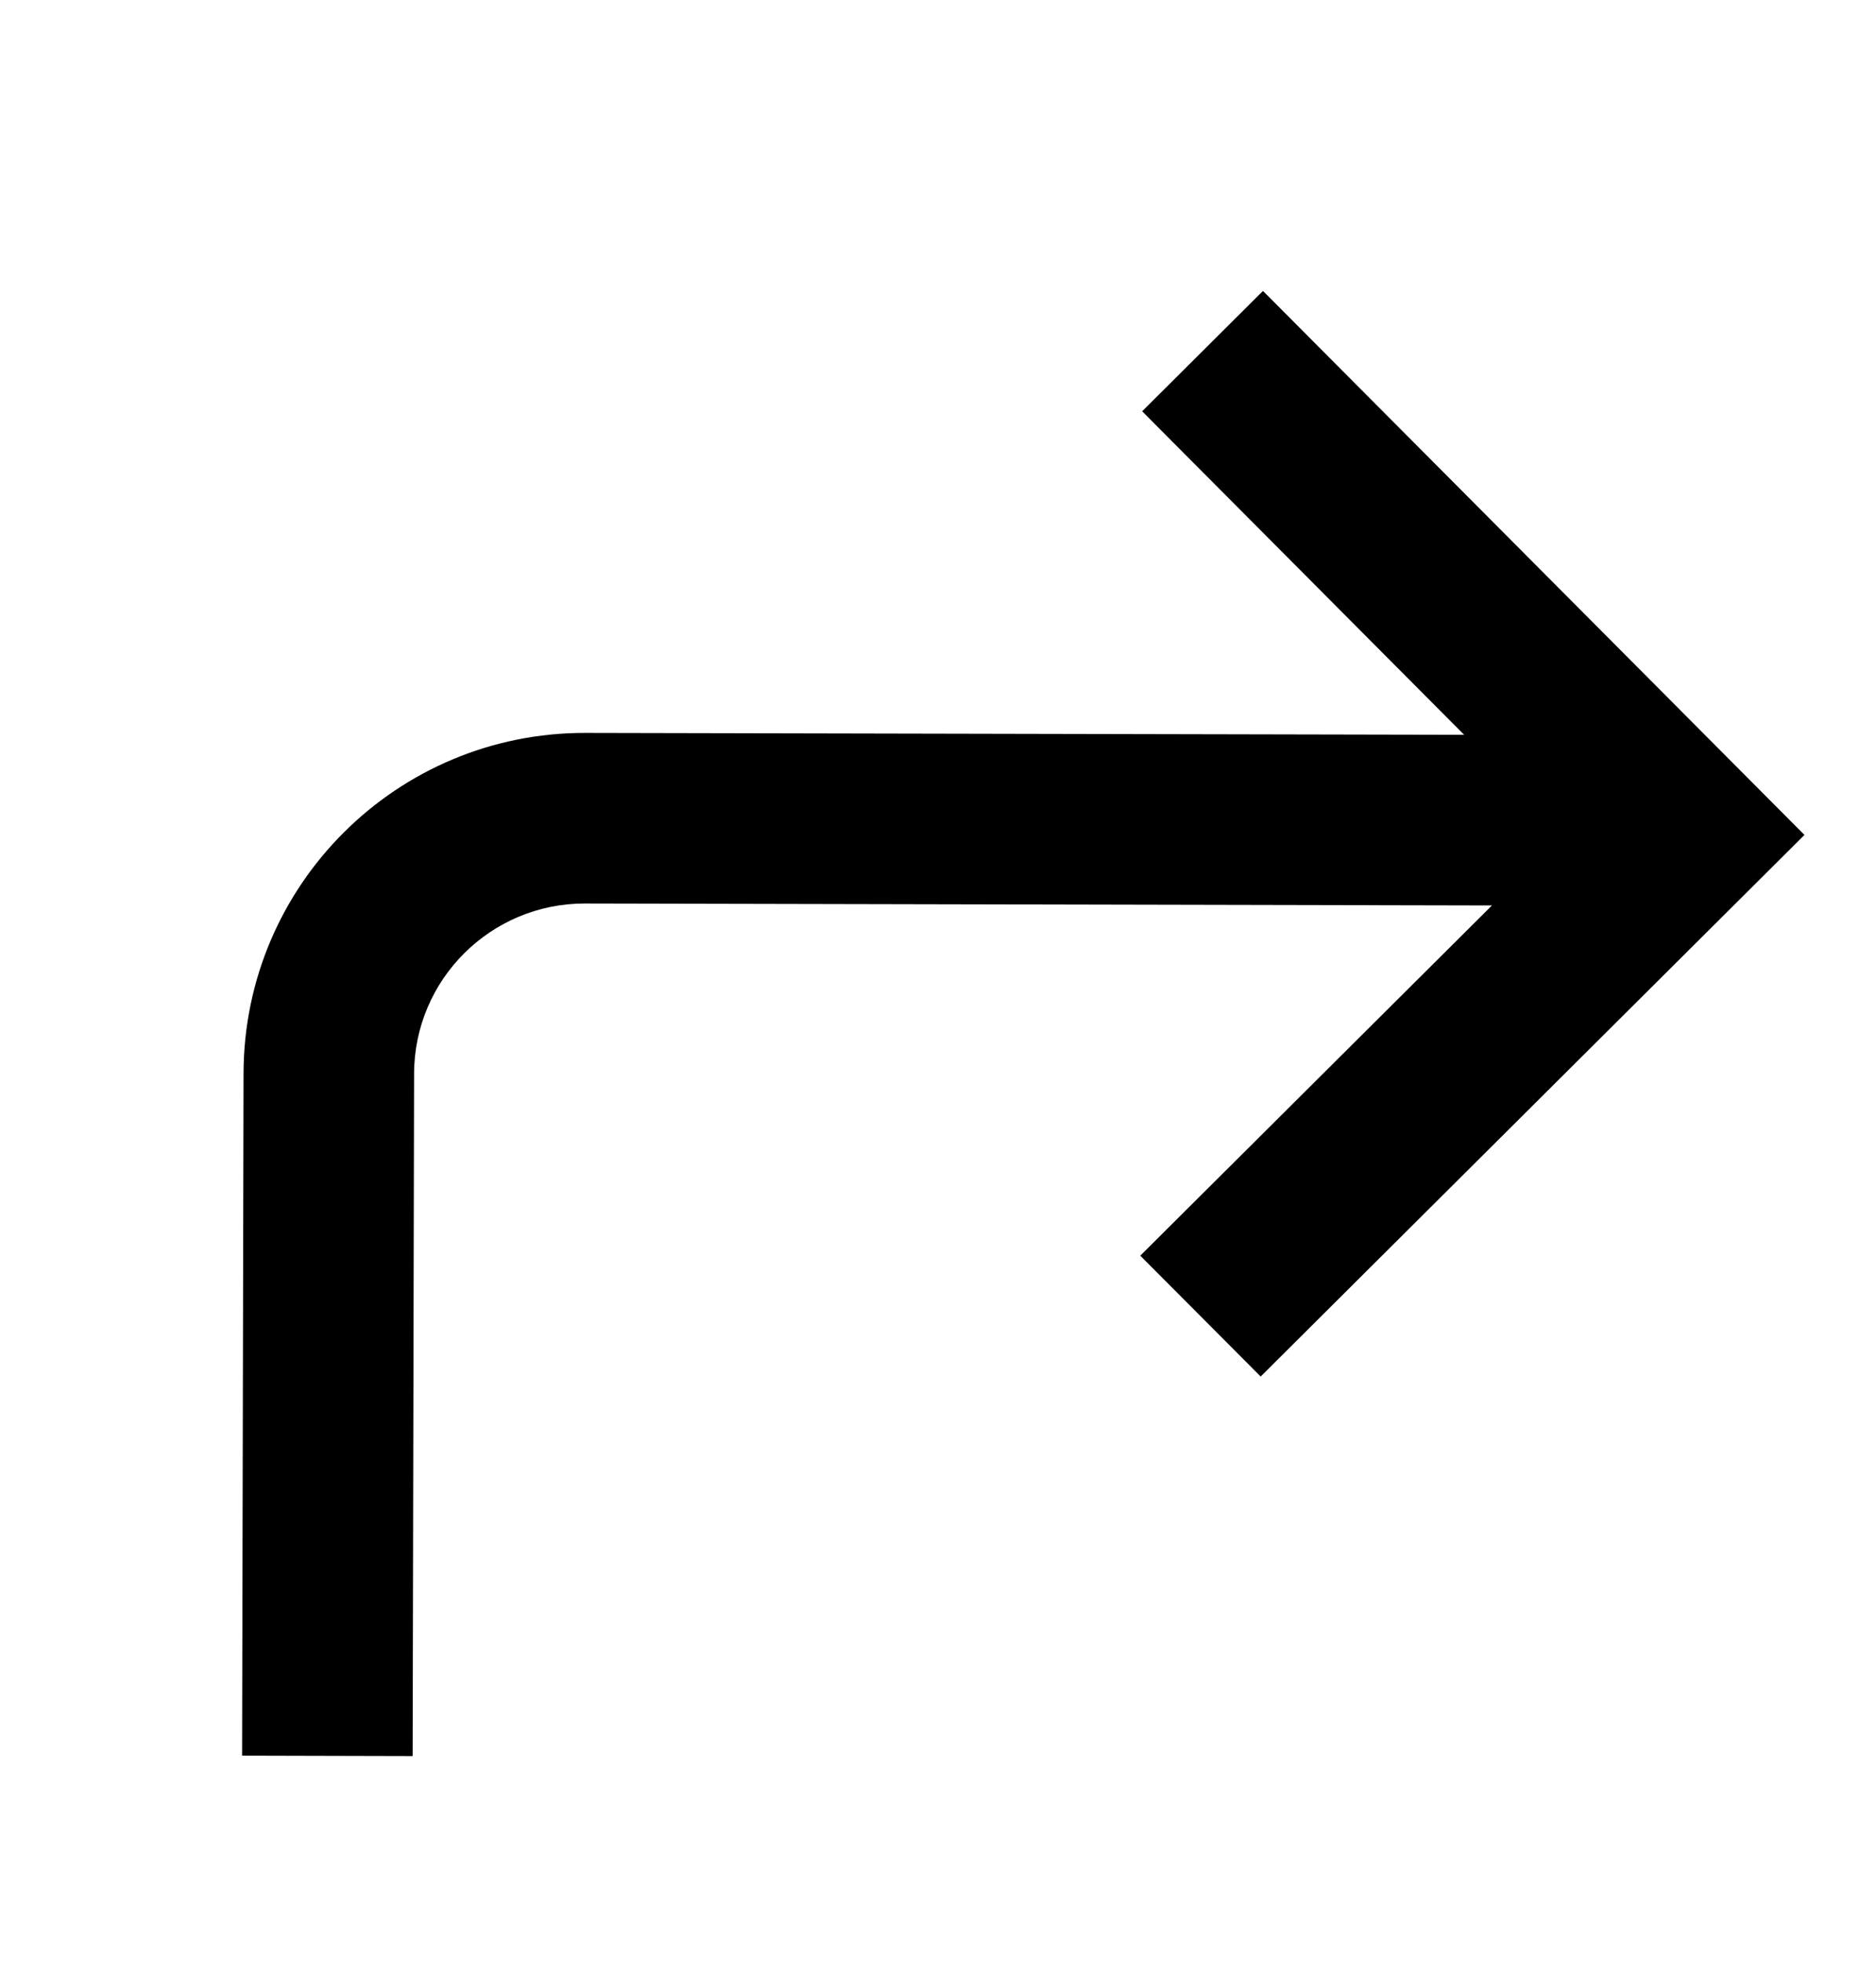 <svg width="22" height="23" viewBox="0 0 22 23" fill="none" xmlns="http://www.w3.org/2000/svg">
<path d="M13.372 14.722L14.784 16.139L21.161 9.789L14.811 3.411L13.394 4.822L17.17 8.615L6.865 8.593C4.655 8.588 2.861 10.375 2.856 12.584L2.839 20.584L4.839 20.589L4.856 12.589C4.858 11.484 5.756 10.591 6.86 10.593L17.496 10.616L13.372 14.722Z" fill="black"/>
</svg>

